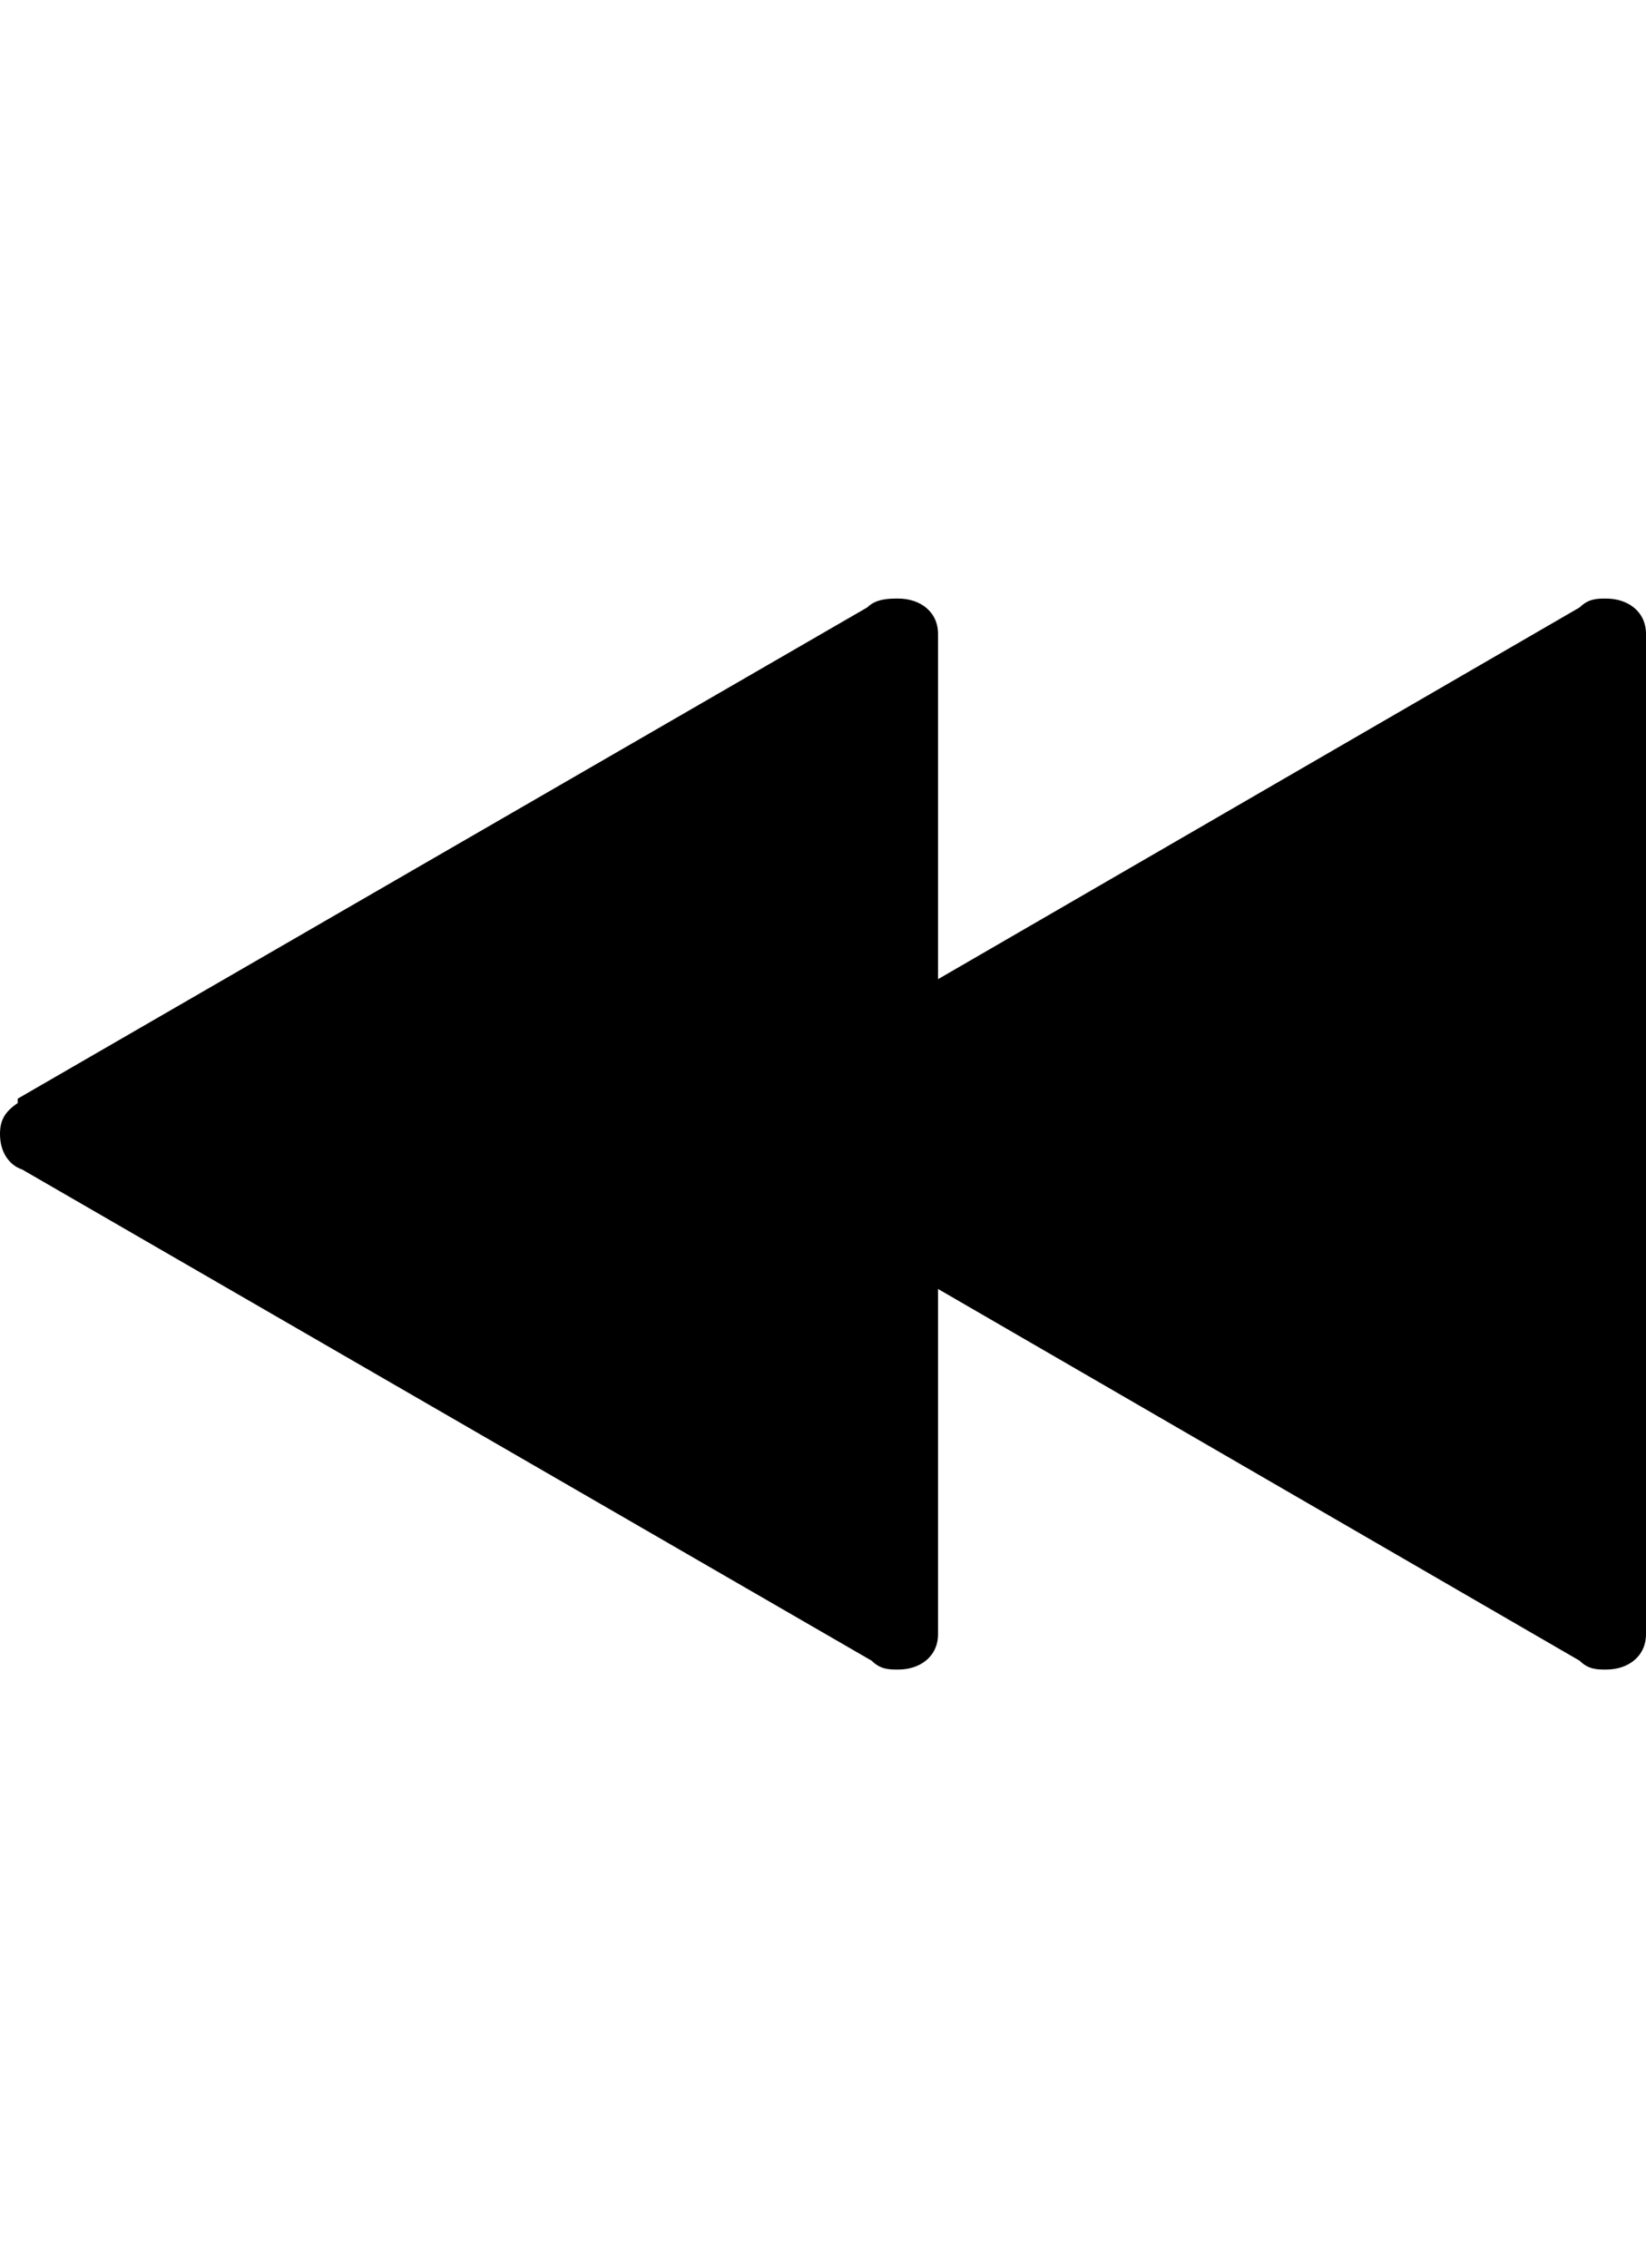 <svg version="1.1" xmlns="http://www.w3.org/2000/svg" xmlns:xlink="http://www.w3.org/1999/xlink" id="rewind" viewBox="0 0 372 512.5"><path d="M363 135.25c5 0 9 3 9 8v226c0 5-4 8-9 8-2 0-4 0-6-2l-145-84v78c0 5-4 8-9 8-2 0-4 0-6-2l-192-111c-3-1-5-4-5-8 0-3 1-5 4-7v-1l192-111c2-2 5-2 7-2 5 0 9 3 9 8v78l145-84c2-2 4-2 6-2z"/></svg>